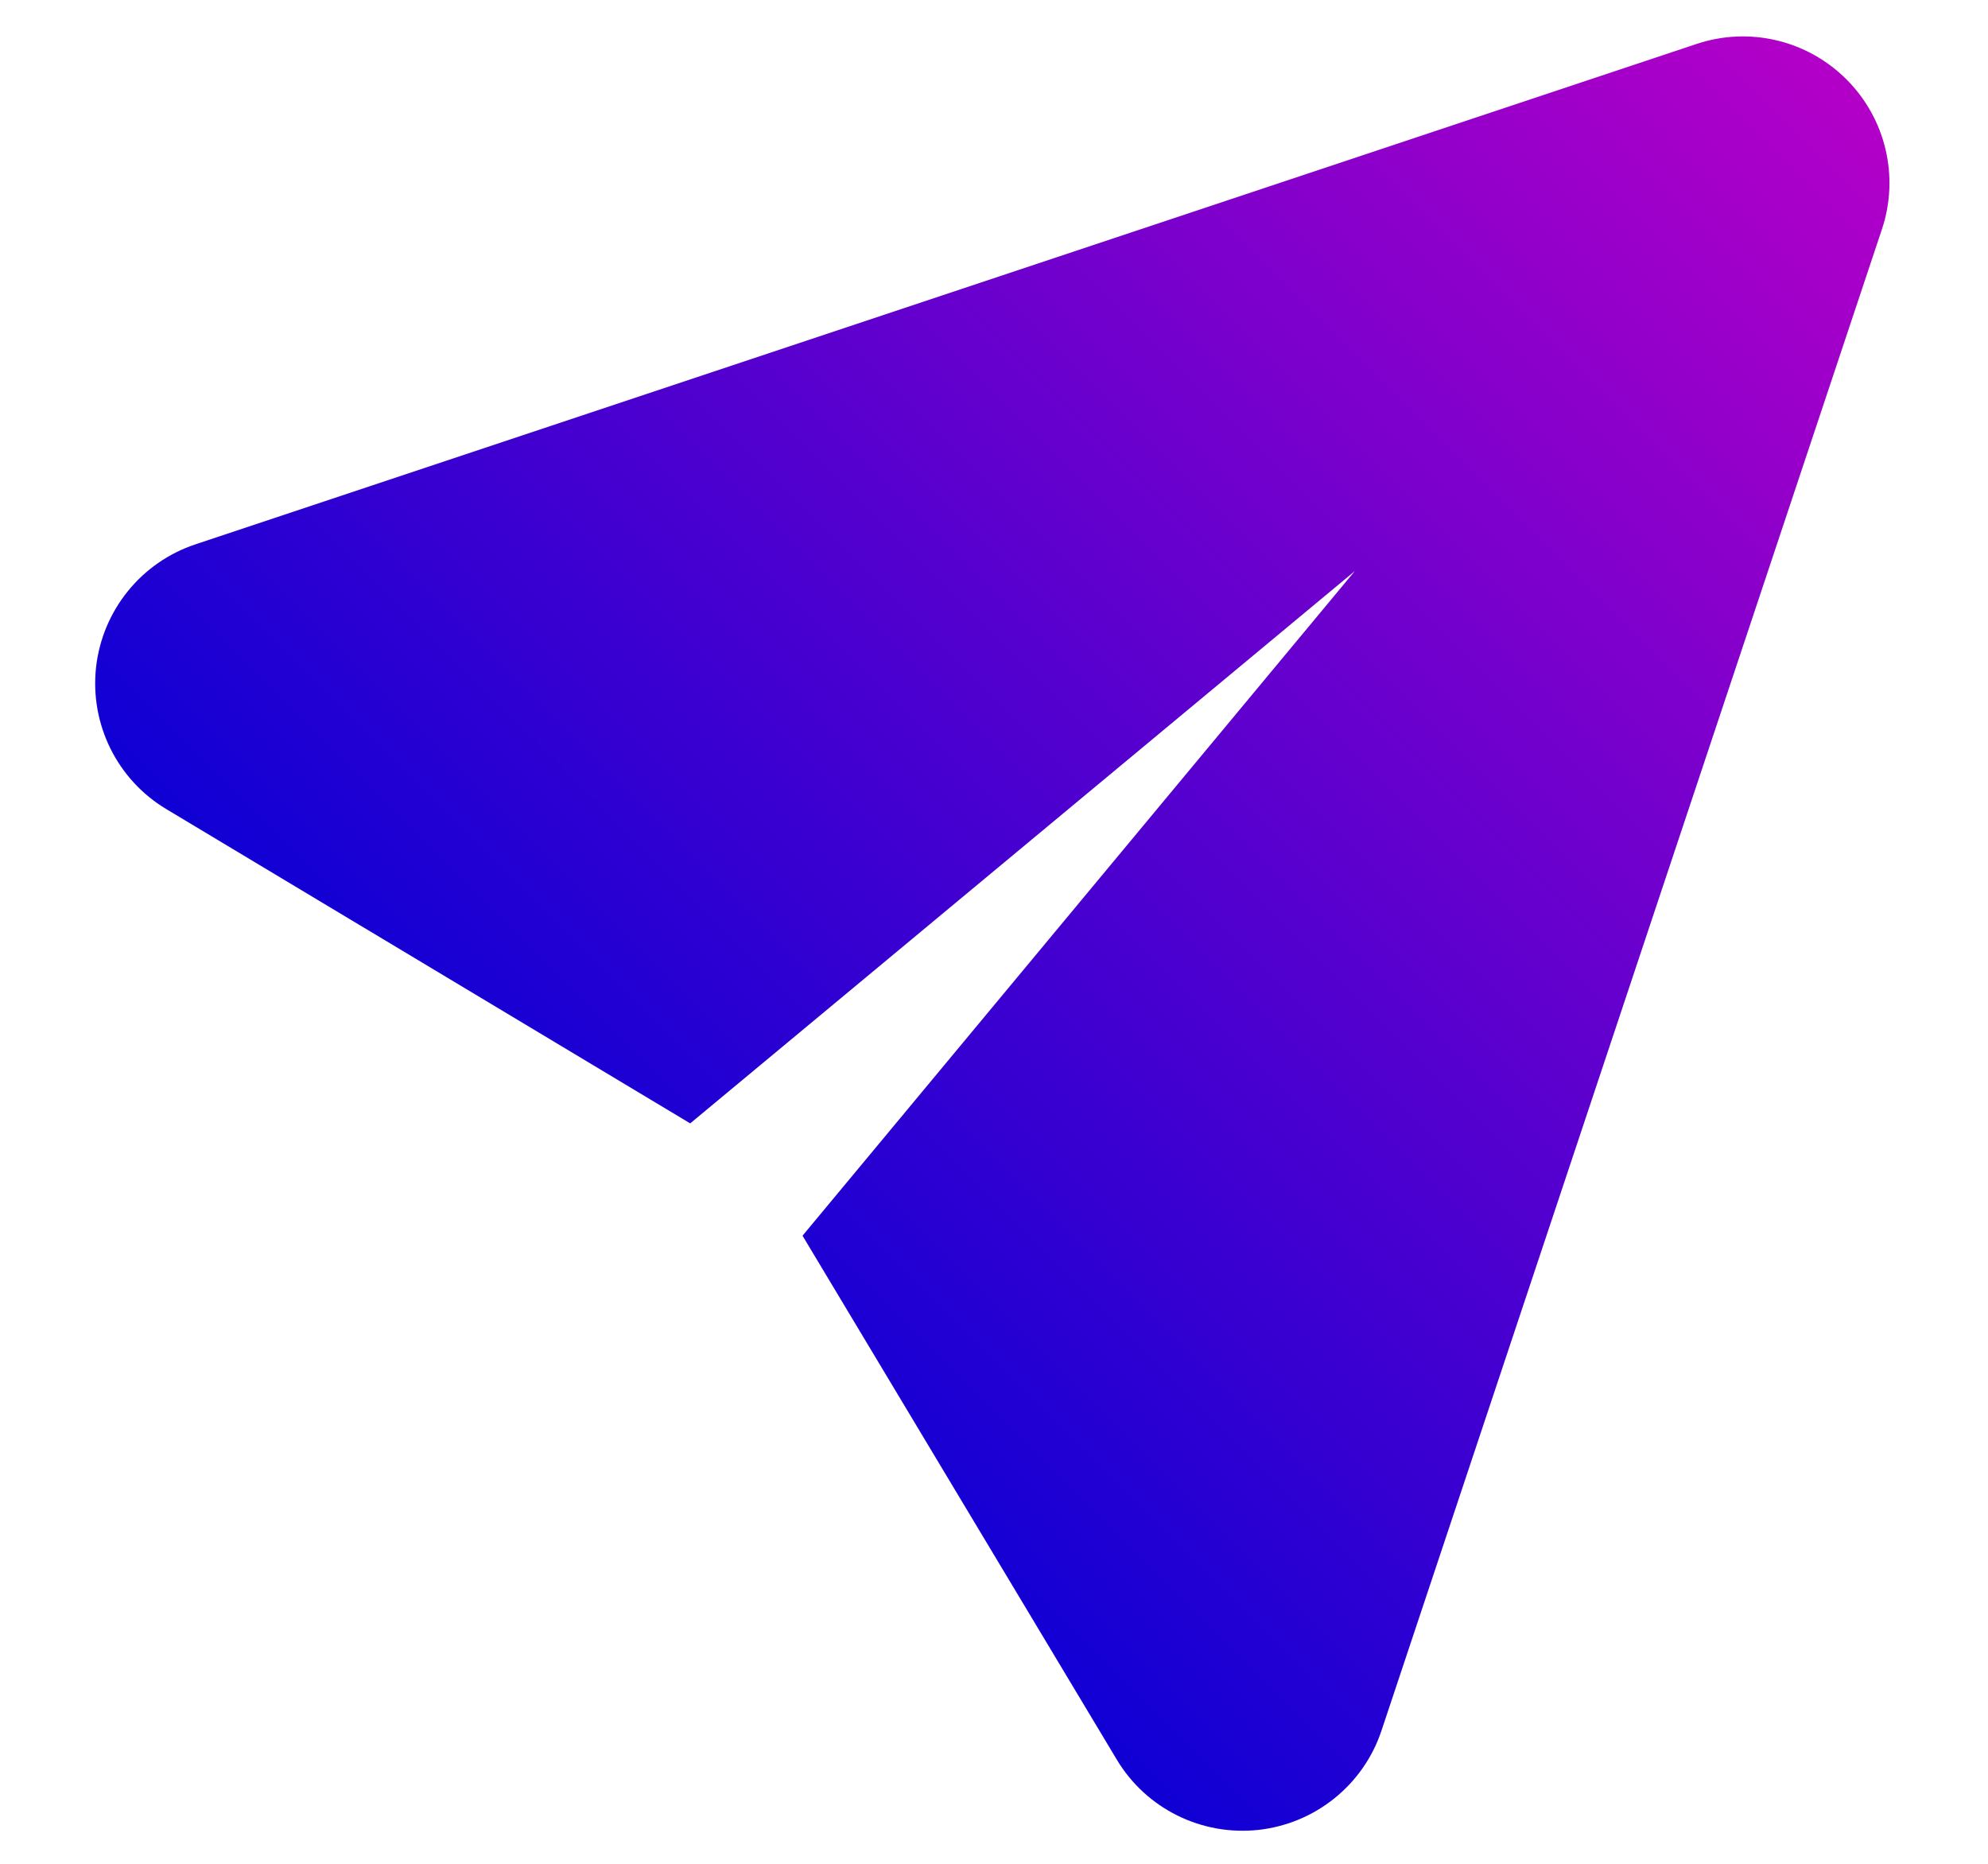 <svg width="16" height="15" viewBox="0 0 16 15" fill="none" xmlns="http://www.w3.org/2000/svg">
<path fill-rule="evenodd" clip-rule="evenodd" d="M1.339 6.512C0.943 6.275 0.723 5.829 0.773 5.371C0.824 4.913 1.136 4.526 1.573 4.381L13.654 0.354C14.078 0.212 14.545 0.323 14.861 0.639C15.177 0.955 15.288 1.422 15.146 1.846L11.119 13.927C10.974 14.364 10.587 14.676 10.129 14.727C9.671 14.777 9.225 14.557 8.988 14.161L6.459 9.945L10.904 4.596L5.555 9.041L1.339 6.512Z" fill="url(#paint0_linear_461_1163)"/>
<defs>
<linearGradient id="paint0_linear_461_1163" x1="9.981" y1="15.241" x2="19.704" y2="5.519" gradientUnits="userSpaceOnUse">
<stop stop-color="#0F00D4"/>
<stop offset="1" stop-color="#B300C8"/>
</linearGradient>
</defs>
</svg>

